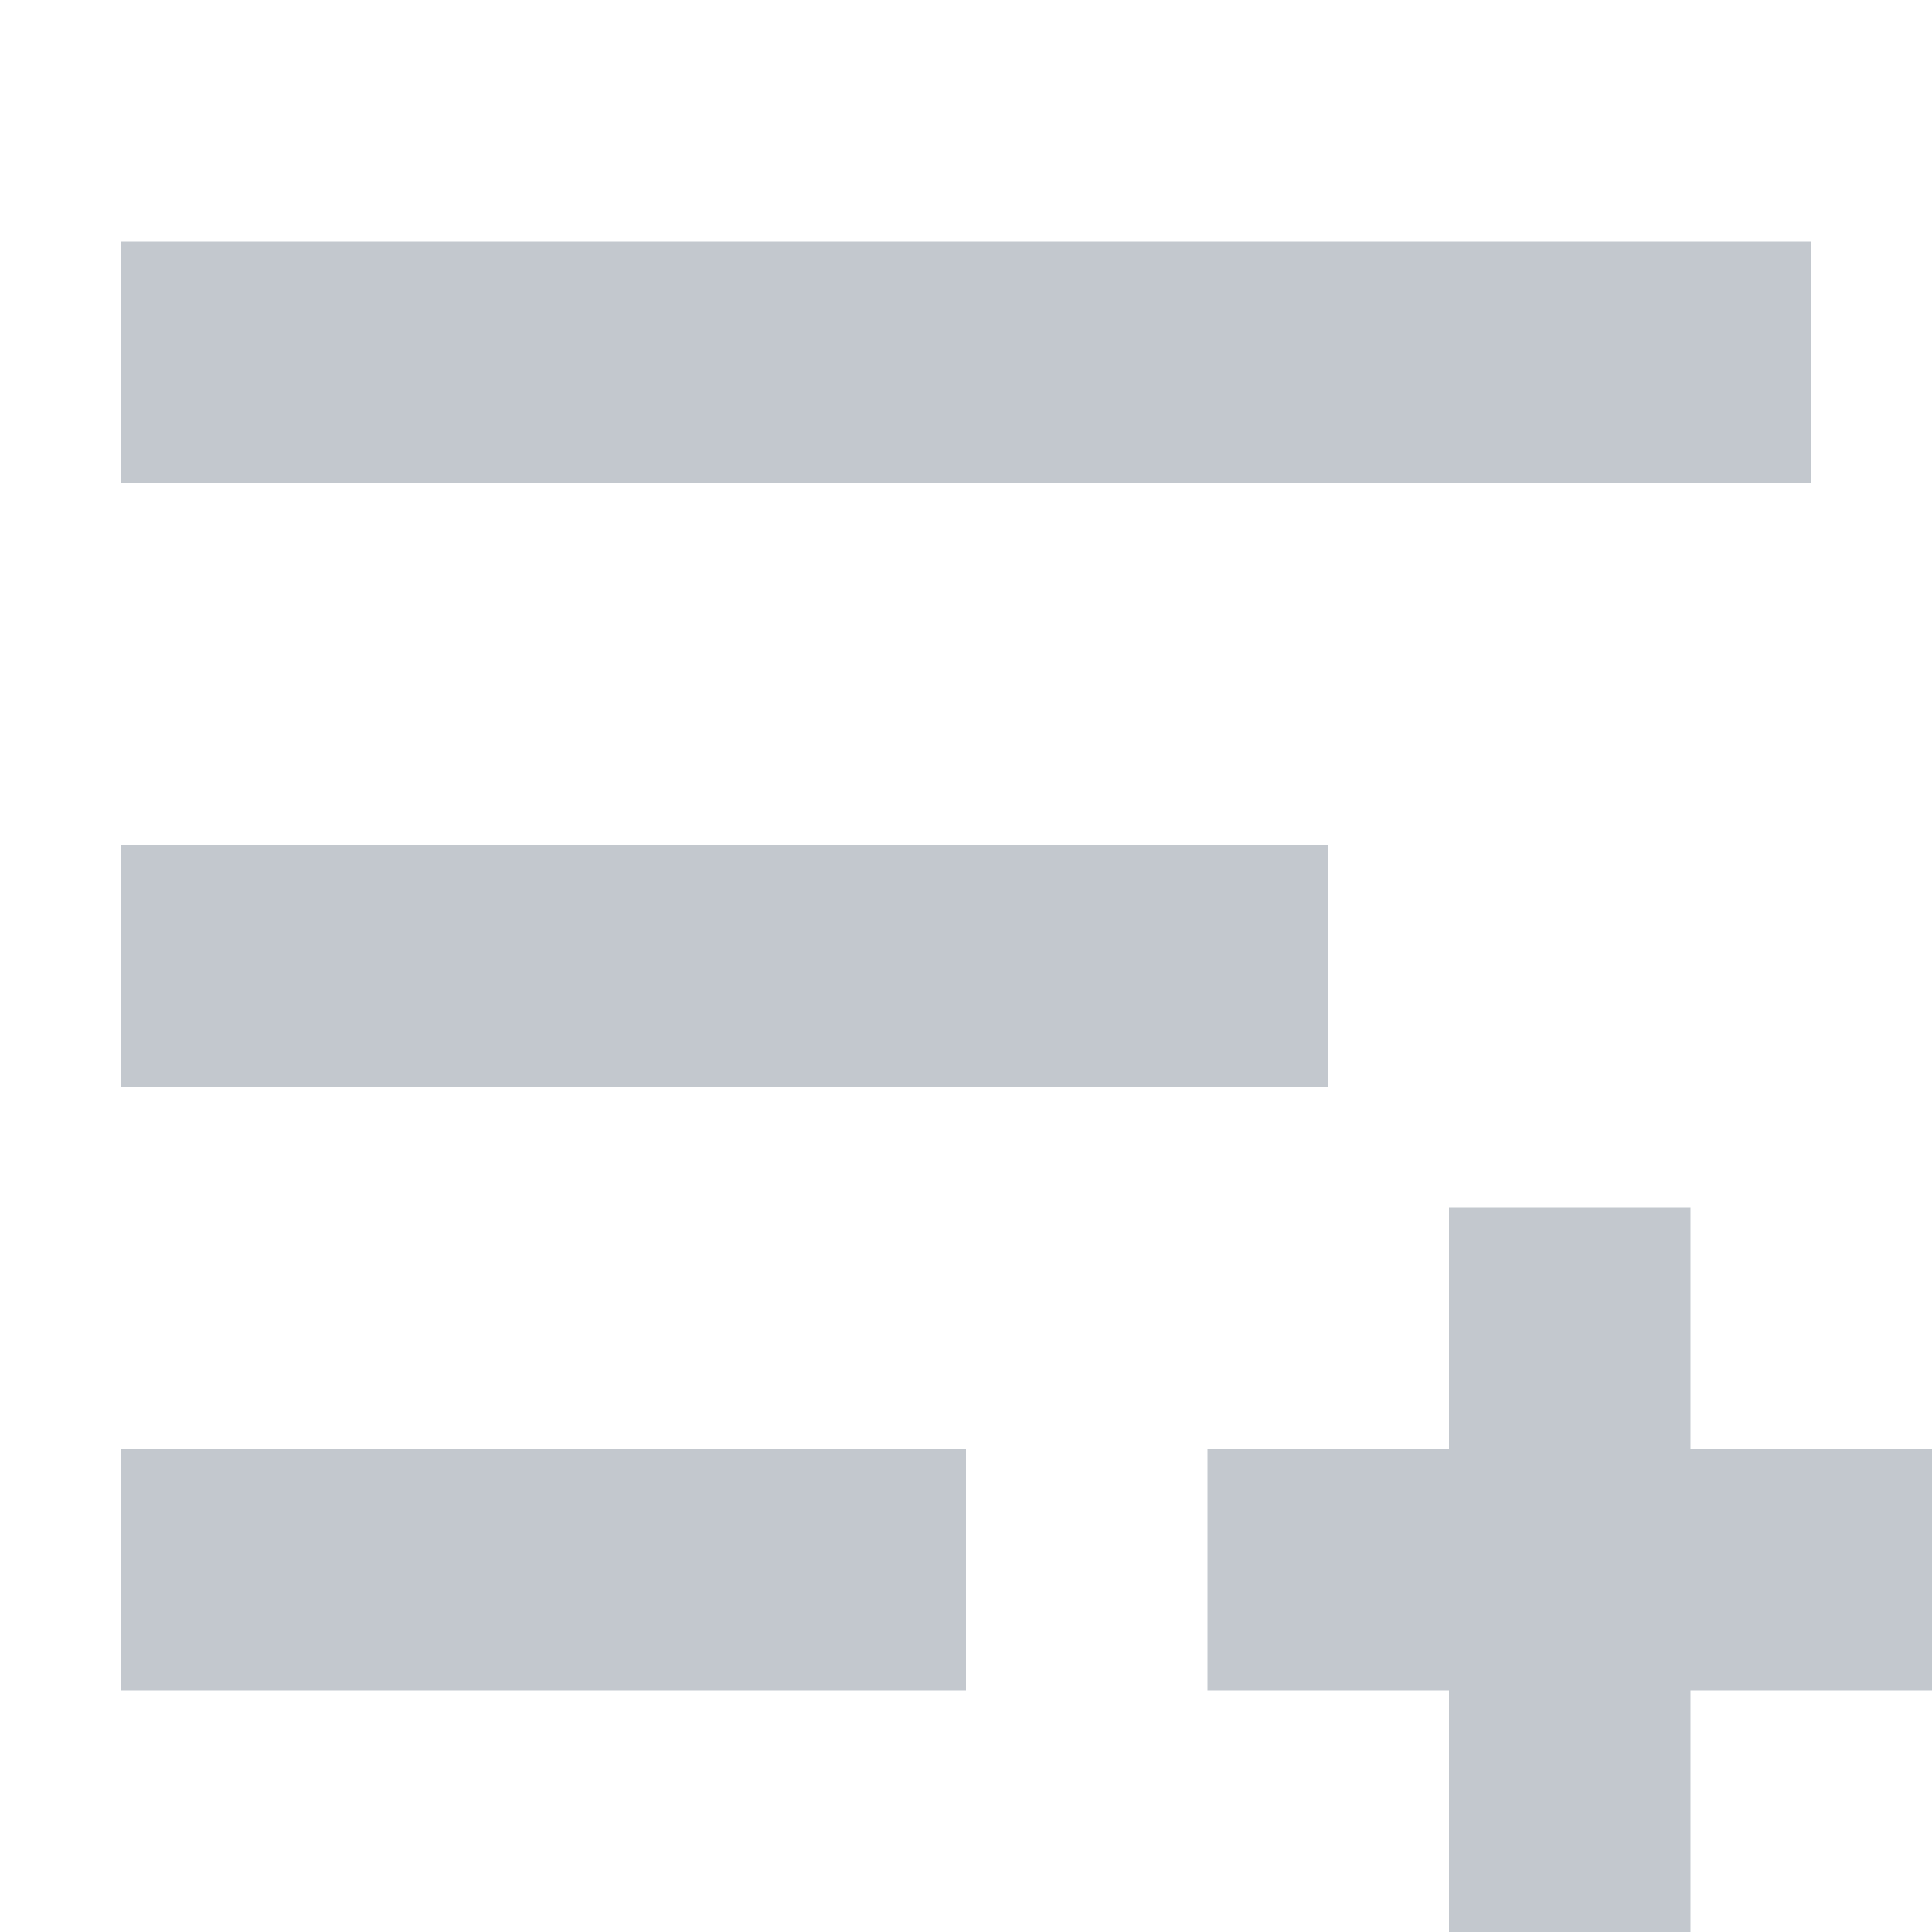 <svg width="16" height="16" viewBox="0 0 16 16" fill="none" xmlns="http://www.w3.org/2000/svg">
<g opacity="0.5">
<path fill-rule="evenodd" clip-rule="evenodd" d="M1 4H15V2H1V4ZM1 9H11V7H1V9ZM8 14H1V12H8V14ZM12 16V14H10V12H12V10H14V12H16V14H14V16H12Z" fill="#88919D"/>
</g>
</svg>
